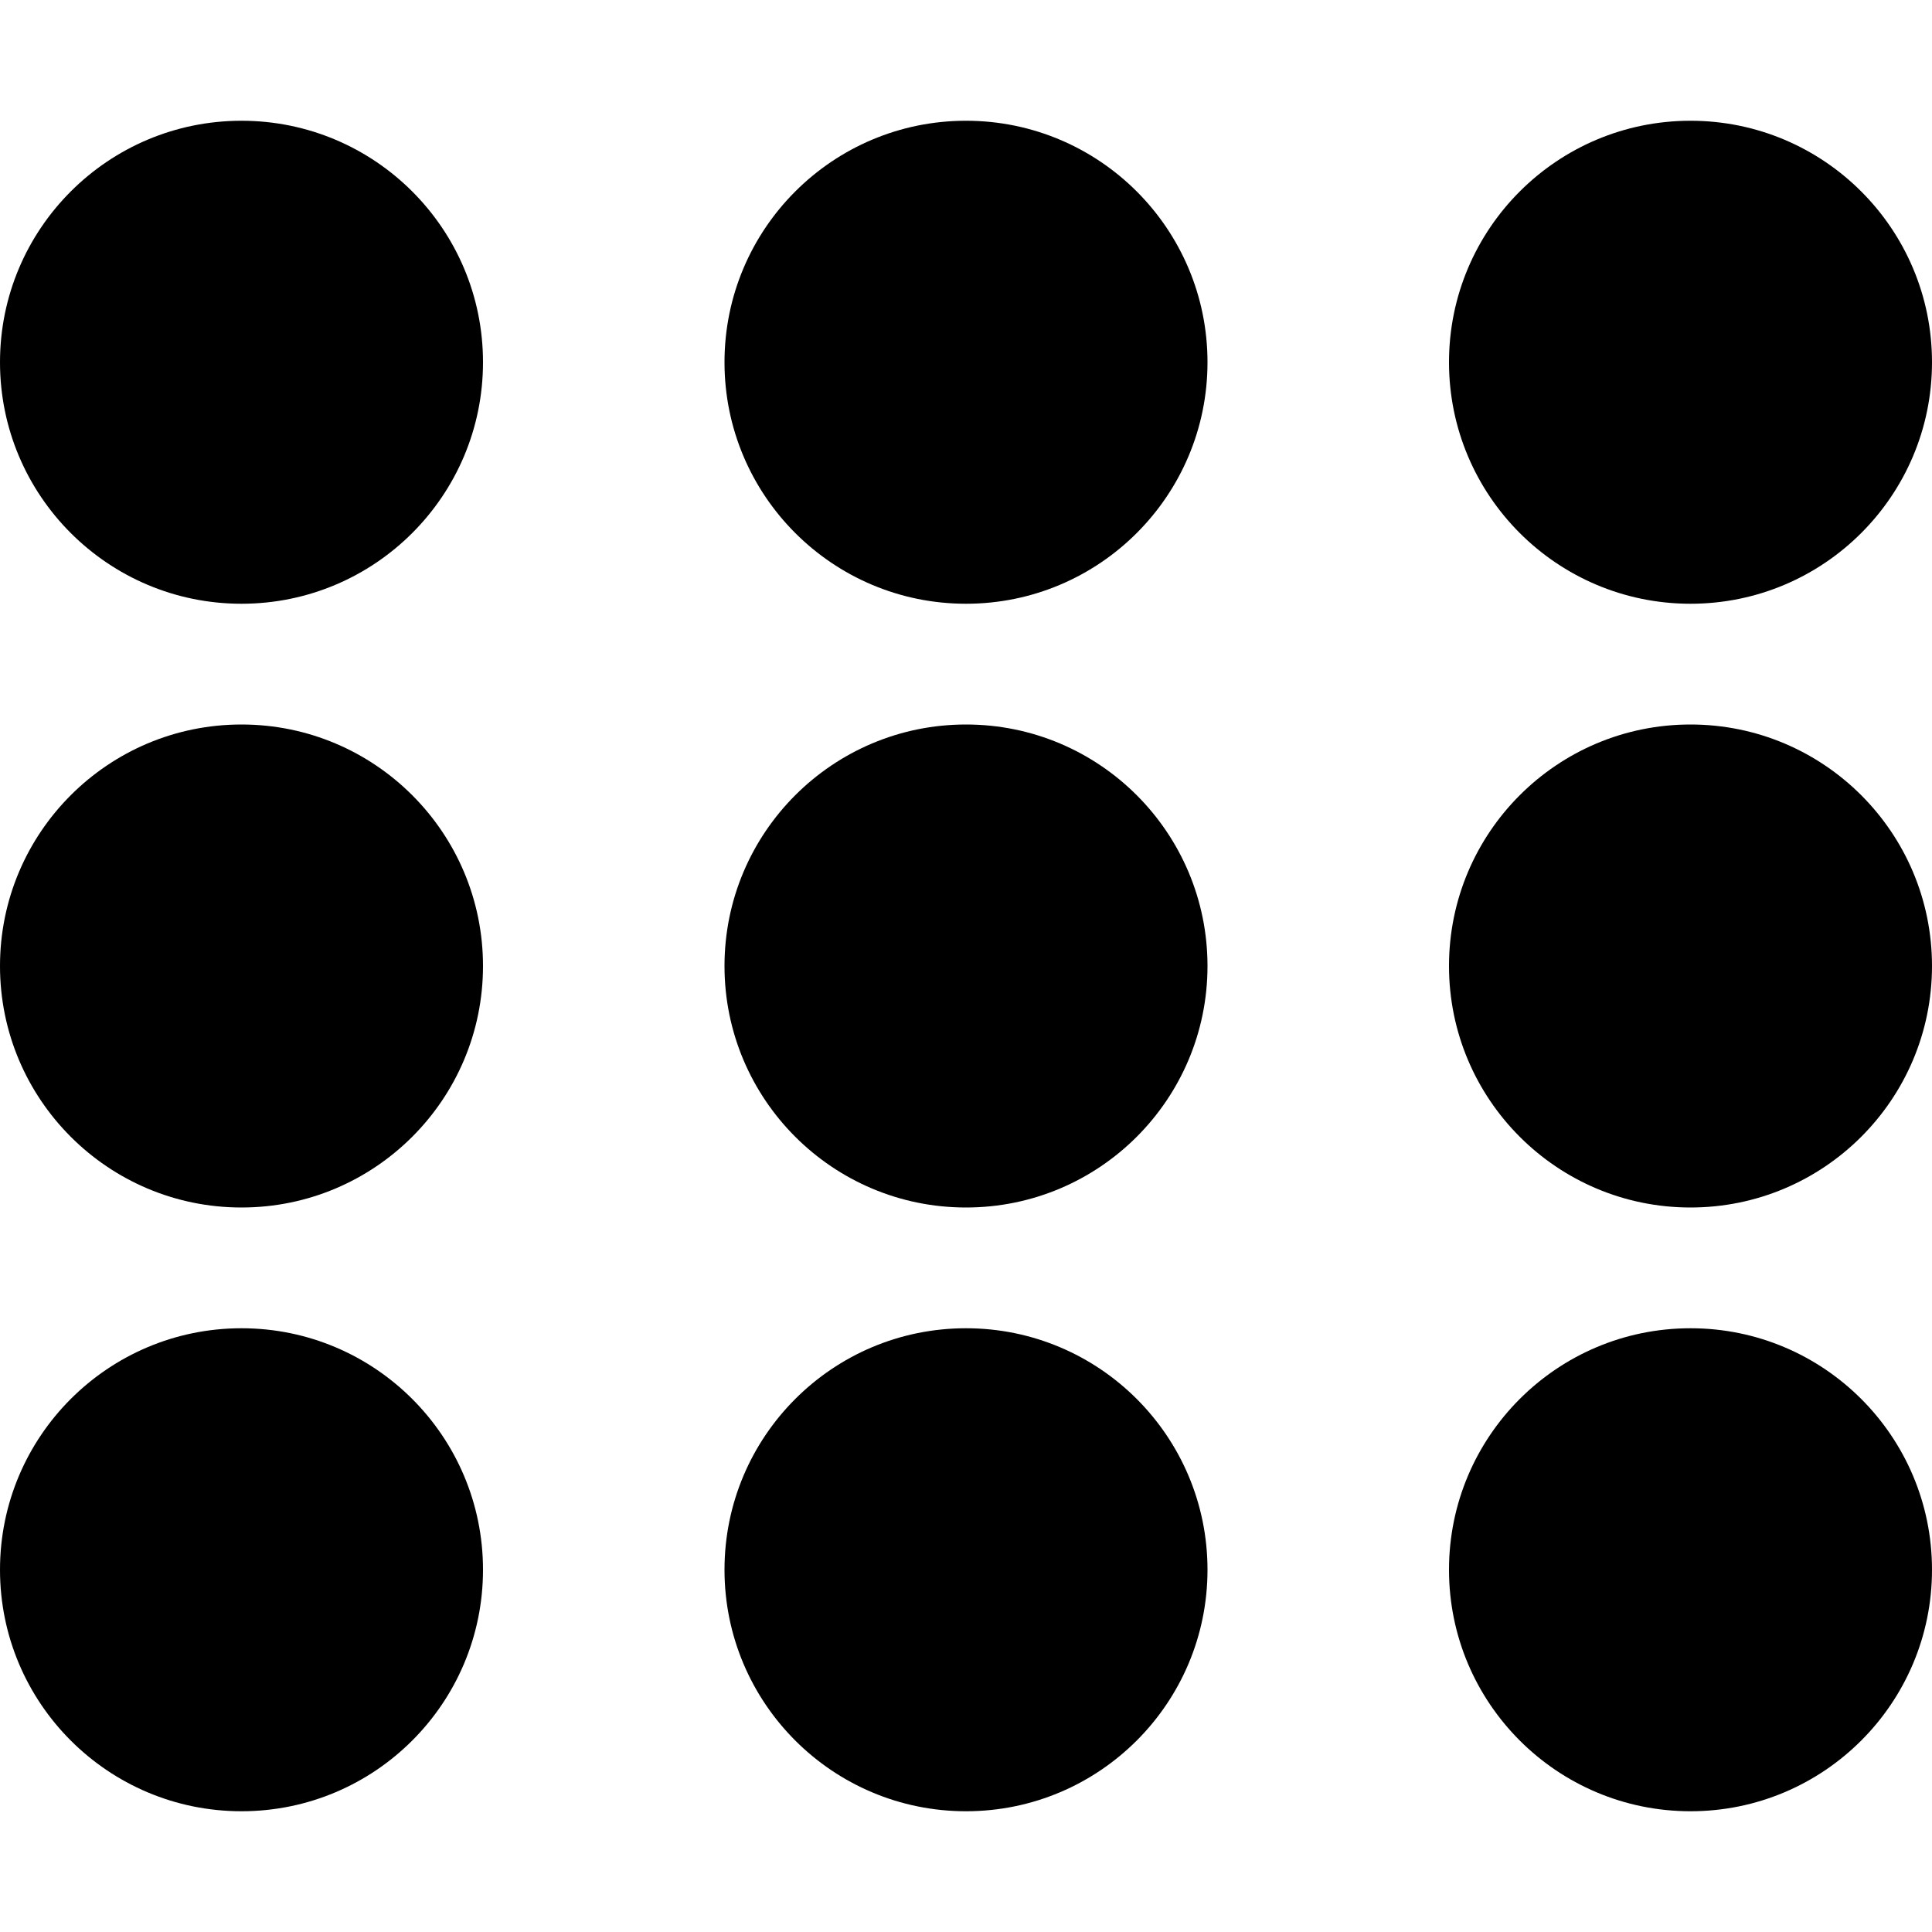 <?xml version="1.0" encoding="iso-8859-1"?>
<!-- Generator: Adobe Illustrator 16.0.0, SVG Export Plug-In . SVG Version: 6.00 Build 0)  -->
<!DOCTYPE svg PUBLIC "-//W3C//DTD SVG 1.1//EN" "http://www.w3.org/Graphics/SVG/1.1/DTD/svg11.dtd">
<svg version="1.1" id="Capa_1" xmlns="http://www.w3.org/2000/svg" xmlns:xlink="http://www.w3.org/1999/xlink" x="0px" y="0px"
	 width="612px" height="612px" viewBox="0 0 612 612" style="enable-background:new 0 0 612 612;" xml:space="preserve">
<g>
	<g id="_x32__5_">
		<g>
			<path d="M76.5,229.5C34.253,229.5,0,263.753,0,306s34.253,76.5,76.5,76.5S153,348.247,153,306S118.747,229.5,76.5,229.5z
				 M306,420.75c-42.247,0-76.5,34.253-76.5,76.5s34.253,76.5,76.5,76.5s76.5-34.253,76.5-76.5S348.247,420.75,306,420.75z
				 M76.5,420.75c-42.247,0-76.5,34.253-76.5,76.5s34.253,76.5,76.5,76.5s76.5-34.253,76.5-76.5S118.747,420.75,76.5,420.75z
				 M535.5,191.25c42.247,0,76.5-34.253,76.5-76.5s-34.253-76.5-76.5-76.5S459,72.503,459,114.75S493.253,191.25,535.5,191.25z
				 M76.5,38.25C34.253,38.25,0,72.503,0,114.75s34.253,76.5,76.5,76.5s76.5-34.253,76.5-76.5S118.747,38.25,76.5,38.25z
				 M535.5,420.75c-42.247,0-76.5,34.253-76.5,76.5s34.253,76.5,76.5,76.5s76.5-34.253,76.5-76.5S577.747,420.75,535.5,420.75z
				 M535.5,229.5c-42.247,0-76.5,34.253-76.5,76.5s34.253,76.5,76.5,76.5S612,348.247,612,306S577.747,229.5,535.5,229.5z
				 M306,38.25c-42.247,0-76.5,34.253-76.5,76.5s34.253,76.5,76.5,76.5s76.5-34.253,76.5-76.5S348.247,38.25,306,38.25z M306,229.5
				c-42.247,0-76.5,34.253-76.5,76.5s34.253,76.5,76.5,76.5s76.5-34.253,76.5-76.5S348.247,229.5,306,229.5z"/>
		</g>
	</g>
</g>
<g>
</g>
<g>
</g>
<g>
</g>
<g>
</g>
<g>
</g>
<g>
</g>
<g>
</g>
<g>
</g>
<g>
</g>
<g>
</g>
<g>
</g>
<g>
</g>
<g>
</g>
<g>
</g>
<g>
</g>
</svg>
